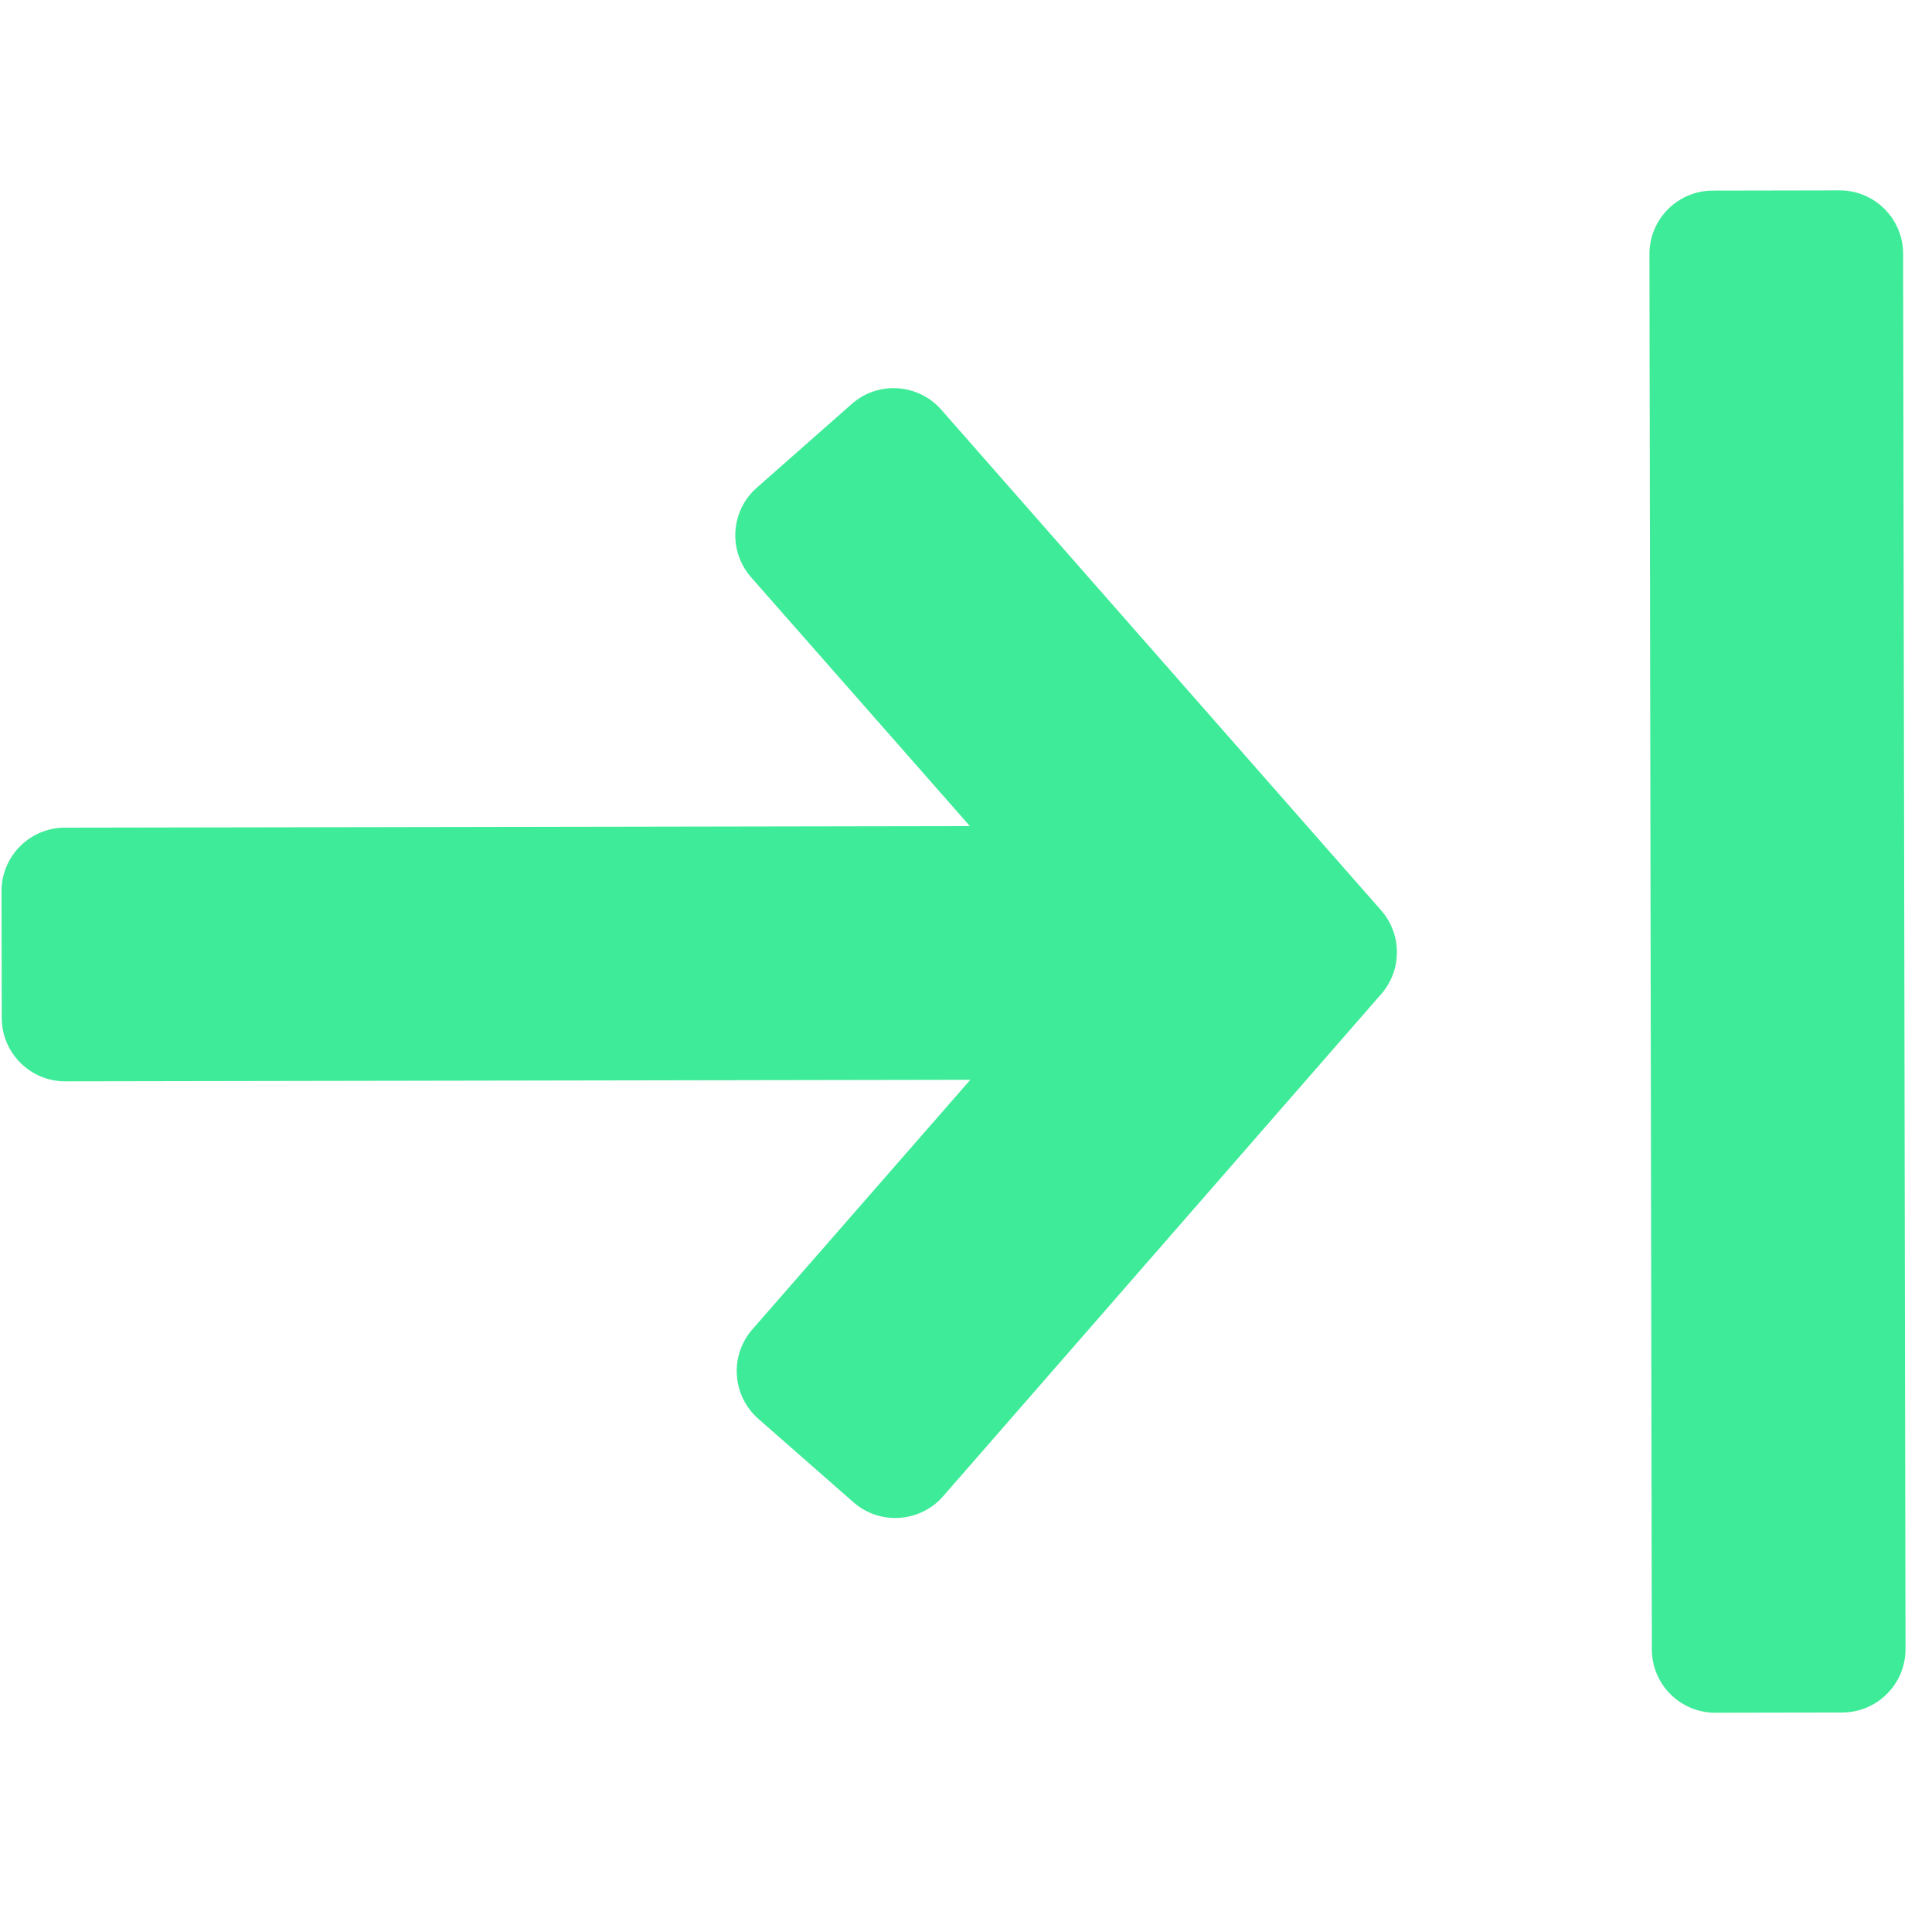 <svg width="67" height="67" viewBox="0 0 67 67" fill="none" xmlns="http://www.w3.org/2000/svg">
<g clip-path="url(#clip0)">
<path d="M29.536 14.011L26.242 16.916C25.333 17.718 25.247 19.104 26.045 20.017L33.635 28.648L2.249 28.702C1.035 28.704 0.051 29.691 0.053 30.905L0.061 35.304C0.063 36.518 1.05 37.502 2.264 37.5L33.65 37.446L26.09 46.103C25.295 47.014 25.386 48.4 26.298 49.203L29.597 52.097C30.514 52.9 31.908 52.805 32.707 51.889L47.902 34.47C48.626 33.637 48.624 32.401 47.897 31.571L32.642 14.208C31.84 13.295 30.445 13.205 29.536 14.011Z" fill="#3EEB98"/>
<path d="M57.201 8.813L57.284 57.2C57.286 58.414 58.273 59.398 59.487 59.396L63.886 59.388C65.1 59.386 66.084 58.399 66.082 57.185L65.998 8.798C65.996 7.584 65.009 6.6 63.795 6.602L59.396 6.61C58.182 6.612 57.199 7.599 57.201 8.813Z" fill="#3EEB98"/>
</g>
<defs>
<clipPath id="clip0">
<rect width="65.983" height="65.983" fill="white" transform="translate(0.114 66.096) rotate(-90.099)"/>
</clipPath>
</defs>
</svg>
